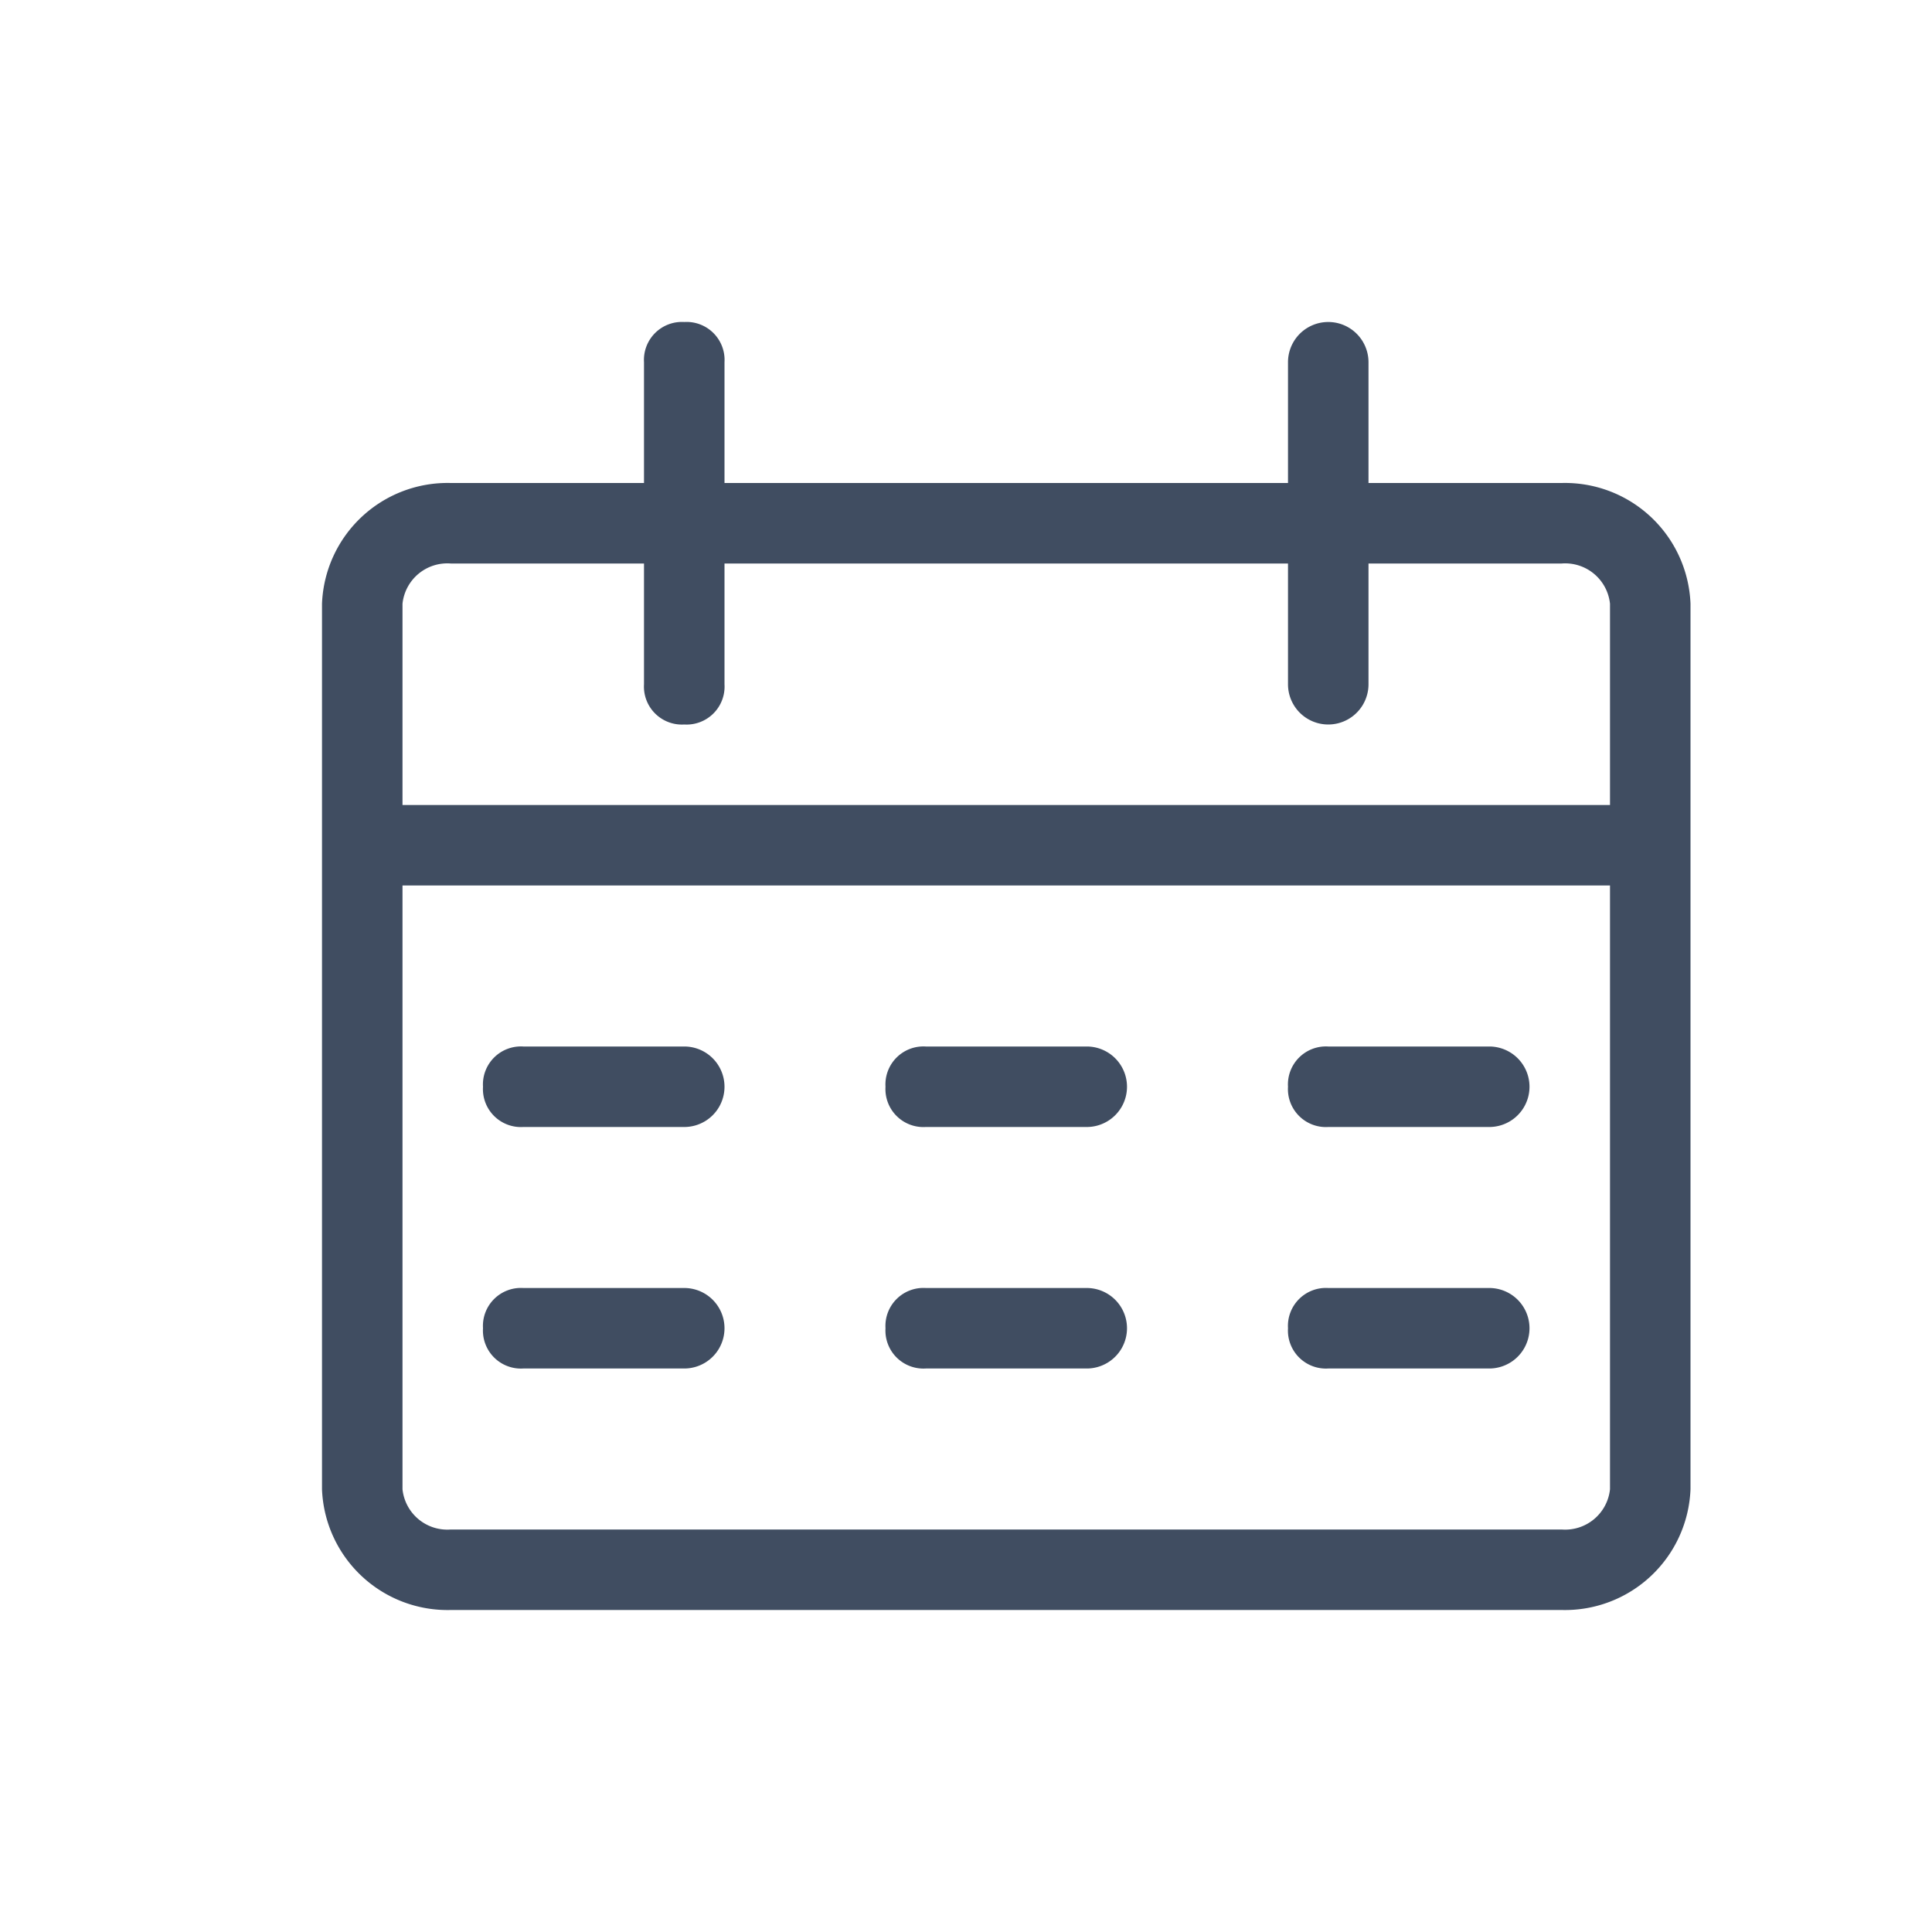 <svg xmlns="http://www.w3.org/2000/svg" width="24" height="24" viewBox="0 0 24 24">
  <g id="Group_162062" data-name="Group 162062" transform="translate(-976 -404)">
    <rect id="Rectangle_148046" data-name="Rectangle 148046" width="24" height="24" transform="translate(976 404)" fill="none"/>
    <path id="calendar" d="M16.4,3H14V1.5a.5.5,0,0,0-1,0V3H6V1.5A.472.472,0,0,0,5.5,1a.472.472,0,0,0-.5.5V3H2.6A1.561,1.561,0,0,0,1,4.5v11A1.561,1.561,0,0,0,2.6,17H16.4A1.561,1.561,0,0,0,18,15.5V4.5A1.561,1.561,0,0,0,16.4,3ZM17,15.5a.56.56,0,0,1-.6.5H2.6a.56.56,0,0,1-.6-.5V8H17ZM2,7V4.5A.56.56,0,0,1,2.6,4H5V5.5a.472.472,0,0,0,.5.5A.472.472,0,0,0,6,5.5V4h7V5.5a.5.5,0,0,0,1,0V4h2.4a.56.56,0,0,1,.6.5V7Zm11,3.5a.472.472,0,0,1,.5-.5h2a.5.5,0,0,1,0,1h-2A.472.472,0,0,1,13,10.5Zm0,3a.472.472,0,0,1,.5-.5h2a.5.5,0,0,1,0,1h-2A.472.472,0,0,1,13,13.5Zm-5-3a.472.472,0,0,1,.5-.5h2a.5.5,0,0,1,0,1h-2A.472.472,0,0,1,8,10.5Zm0,3a.472.472,0,0,1,.5-.5h2a.5.5,0,0,1,0,1h-2A.472.472,0,0,1,8,13.5Zm-5-3a.472.472,0,0,1,.5-.5h2a.5.5,0,0,1,0,1h-2A.472.472,0,0,1,3,10.5Zm0,3a.472.472,0,0,1,.5-.5h2a.5.5,0,0,1,0,1h-2A.472.472,0,0,1,3,13.5Z" transform="translate(979 407)" fill="#404d61"/>
  </g>
</svg>
